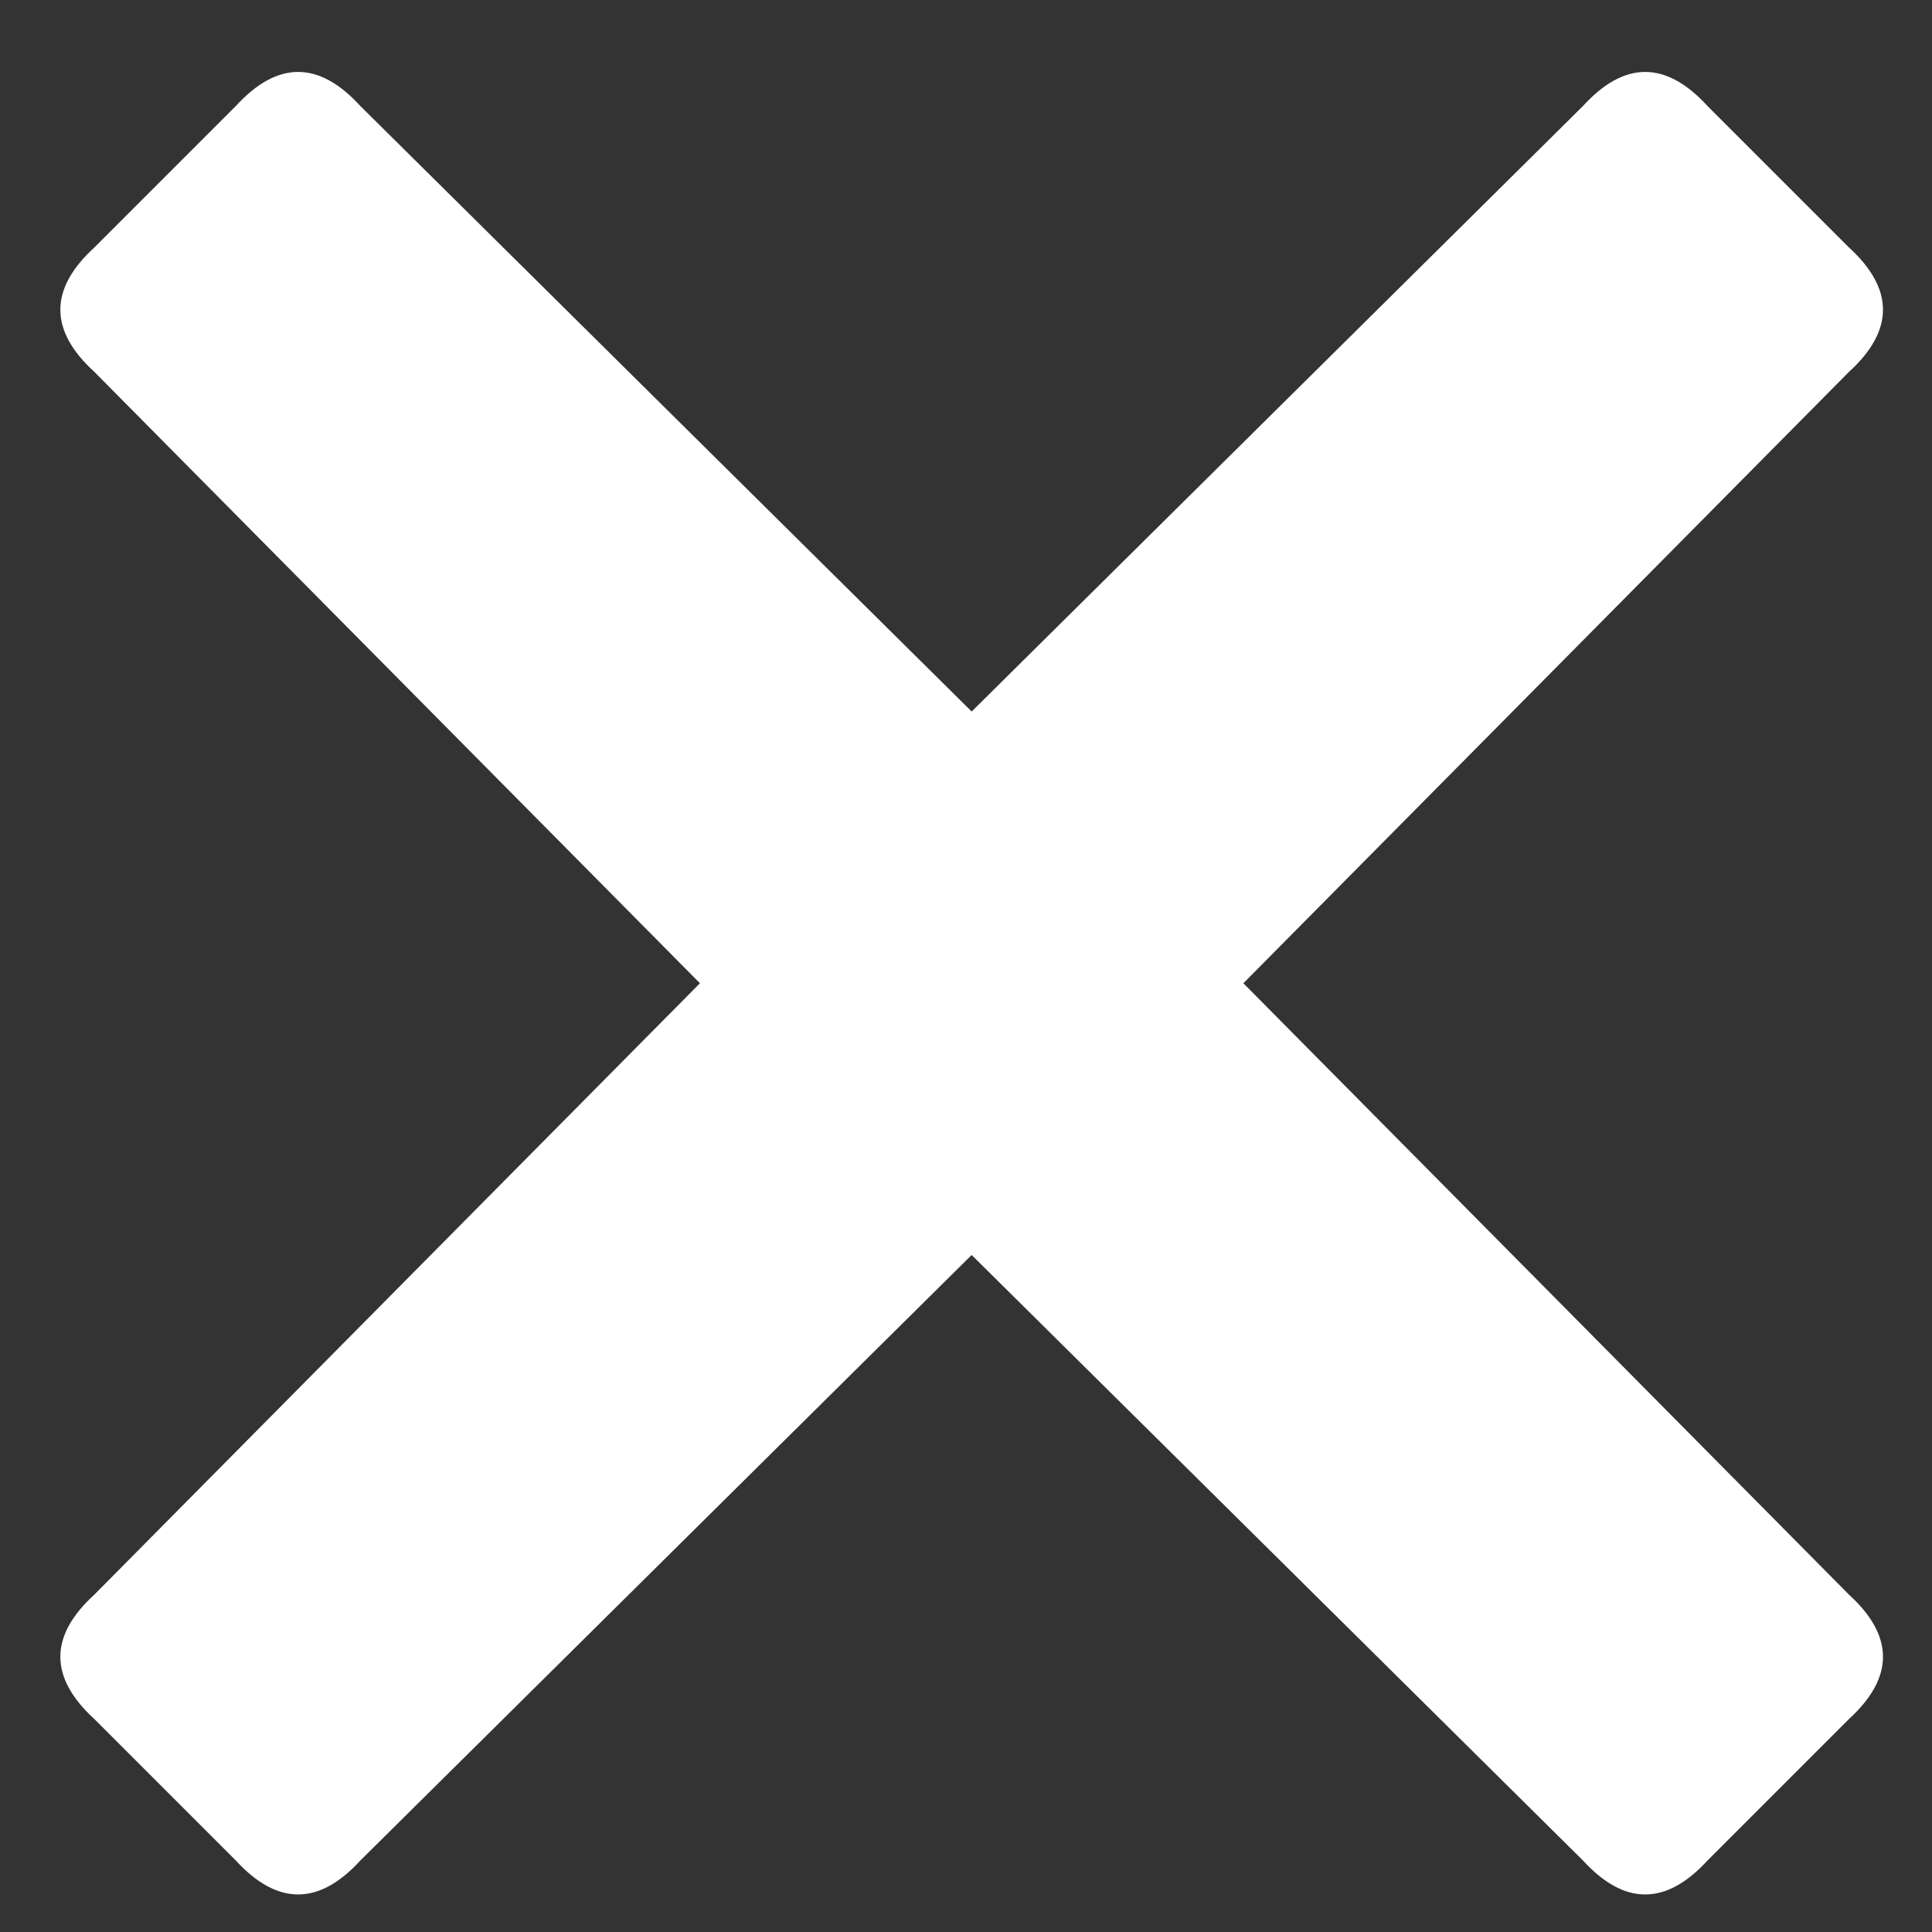 <svg width="14" height="14" viewBox="0 0 14 14" fill="none" xmlns="http://www.w3.org/2000/svg">
<rect x="0" y="0" width="14" height="14" fill="#333333" stroke="none"/>
<path d="M9.01 7.125L13.398 11.555C13.727 11.855 13.727 12.156 13.398 12.457L12.373 13.482C12.072 13.81 11.771 13.81 11.471 13.482L7.041 9.094L2.611 13.482C2.311 13.81 2.01 13.81 1.709 13.482L0.684 12.457C0.355 12.156 0.355 11.855 0.684 11.555L5.072 7.125L0.684 2.695C0.355 2.395 0.355 2.094 0.684 1.793L1.709 0.768C2.01 0.439 2.311 0.439 2.611 0.768L7.041 5.156L11.471 0.768C11.771 0.439 12.072 0.439 12.373 0.768L13.398 1.793C13.727 2.094 13.727 2.395 13.398 2.695L9.01 7.125Z" fill="white"/>
</svg>
